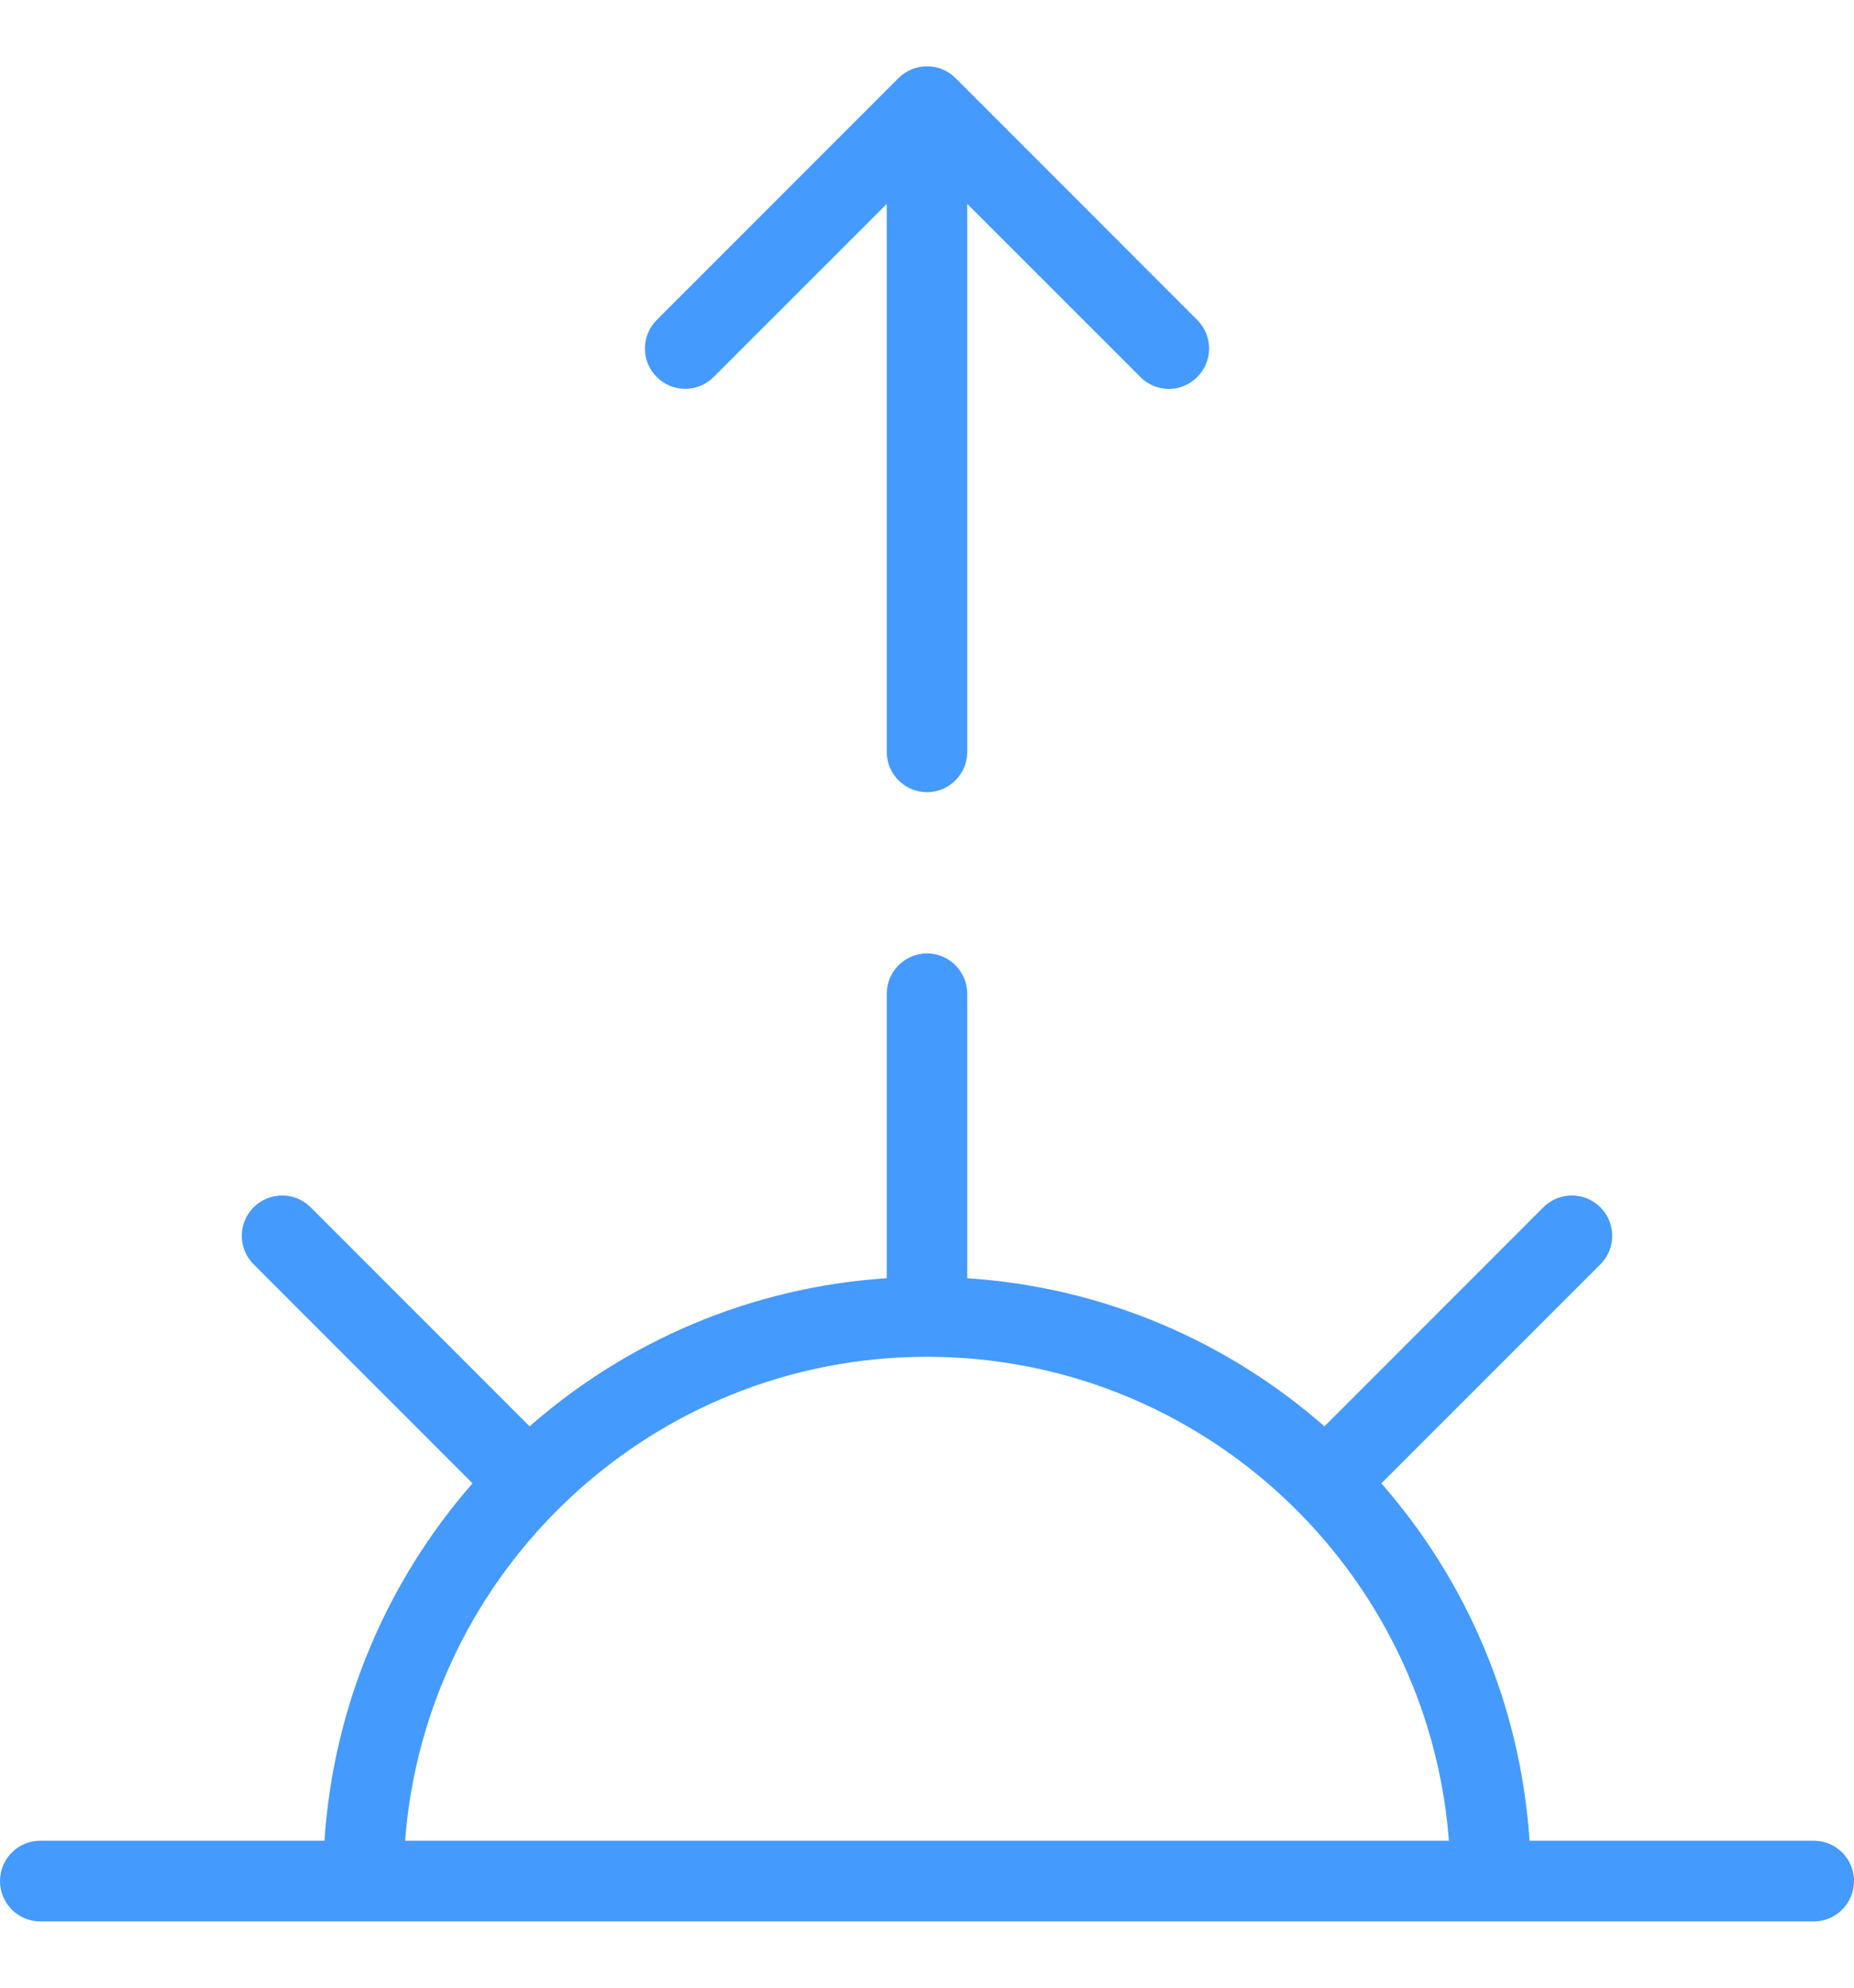 <svg width="14" height="15" viewBox="0 0 14 15" fill="none" xmlns="http://www.w3.org/2000/svg">
<g clip-path="url(#clip0)">
<path fill-rule="evenodd" clip-rule="evenodd" d="M7.215 0.589L9.041 2.415C9.16 2.534 9.16 2.726 9.041 2.845C8.982 2.905 8.904 2.935 8.826 2.935C8.748 2.935 8.67 2.905 8.611 2.845L7.304 1.539V5.674C7.304 5.842 7.168 5.978 7 5.978C6.832 5.978 6.696 5.842 6.696 5.674V1.539L5.389 2.845C5.27 2.964 5.078 2.964 4.959 2.845C4.84 2.726 4.84 2.534 4.959 2.415L6.785 0.589C6.813 0.561 6.846 0.539 6.884 0.523C6.958 0.493 7.042 0.493 7.116 0.523C7.154 0.539 7.187 0.561 7.215 0.589ZM11.55 13.891H13.696C13.864 13.891 14 14.027 14 14.195C14 14.364 13.864 14.5 13.696 14.5H11.261H11.261H11.26H2.74H2.739H2.739H0.304C0.136 14.5 0 14.364 0 14.195C0 14.027 0.136 13.891 0.304 13.891H2.45C2.519 12.861 2.928 11.926 3.568 11.194L1.915 9.541C1.796 9.422 1.796 9.23 1.915 9.111C2.034 8.992 2.227 8.992 2.346 9.111L3.999 10.764C4.73 10.123 5.666 9.714 6.696 9.646V7.5C6.696 7.332 6.832 7.195 7 7.195C7.168 7.195 7.304 7.332 7.304 7.5V9.646C8.334 9.714 9.27 10.123 10.001 10.764L11.654 9.111C11.773 8.992 11.966 8.992 12.085 9.111C12.204 9.23 12.204 9.422 12.085 9.541L10.431 11.194C11.072 11.926 11.481 12.861 11.55 13.891ZM7 10.239C4.921 10.239 3.215 11.851 3.059 13.891H10.941C10.785 11.851 9.079 10.239 7 10.239Z" fill="#459AFE"/>
</g>
<defs>
<clipPath id="clip0">
<rect width="14" height="14" fill="white" transform="translate(0 0.5)"/>
</clipPath>
</defs>
</svg>
